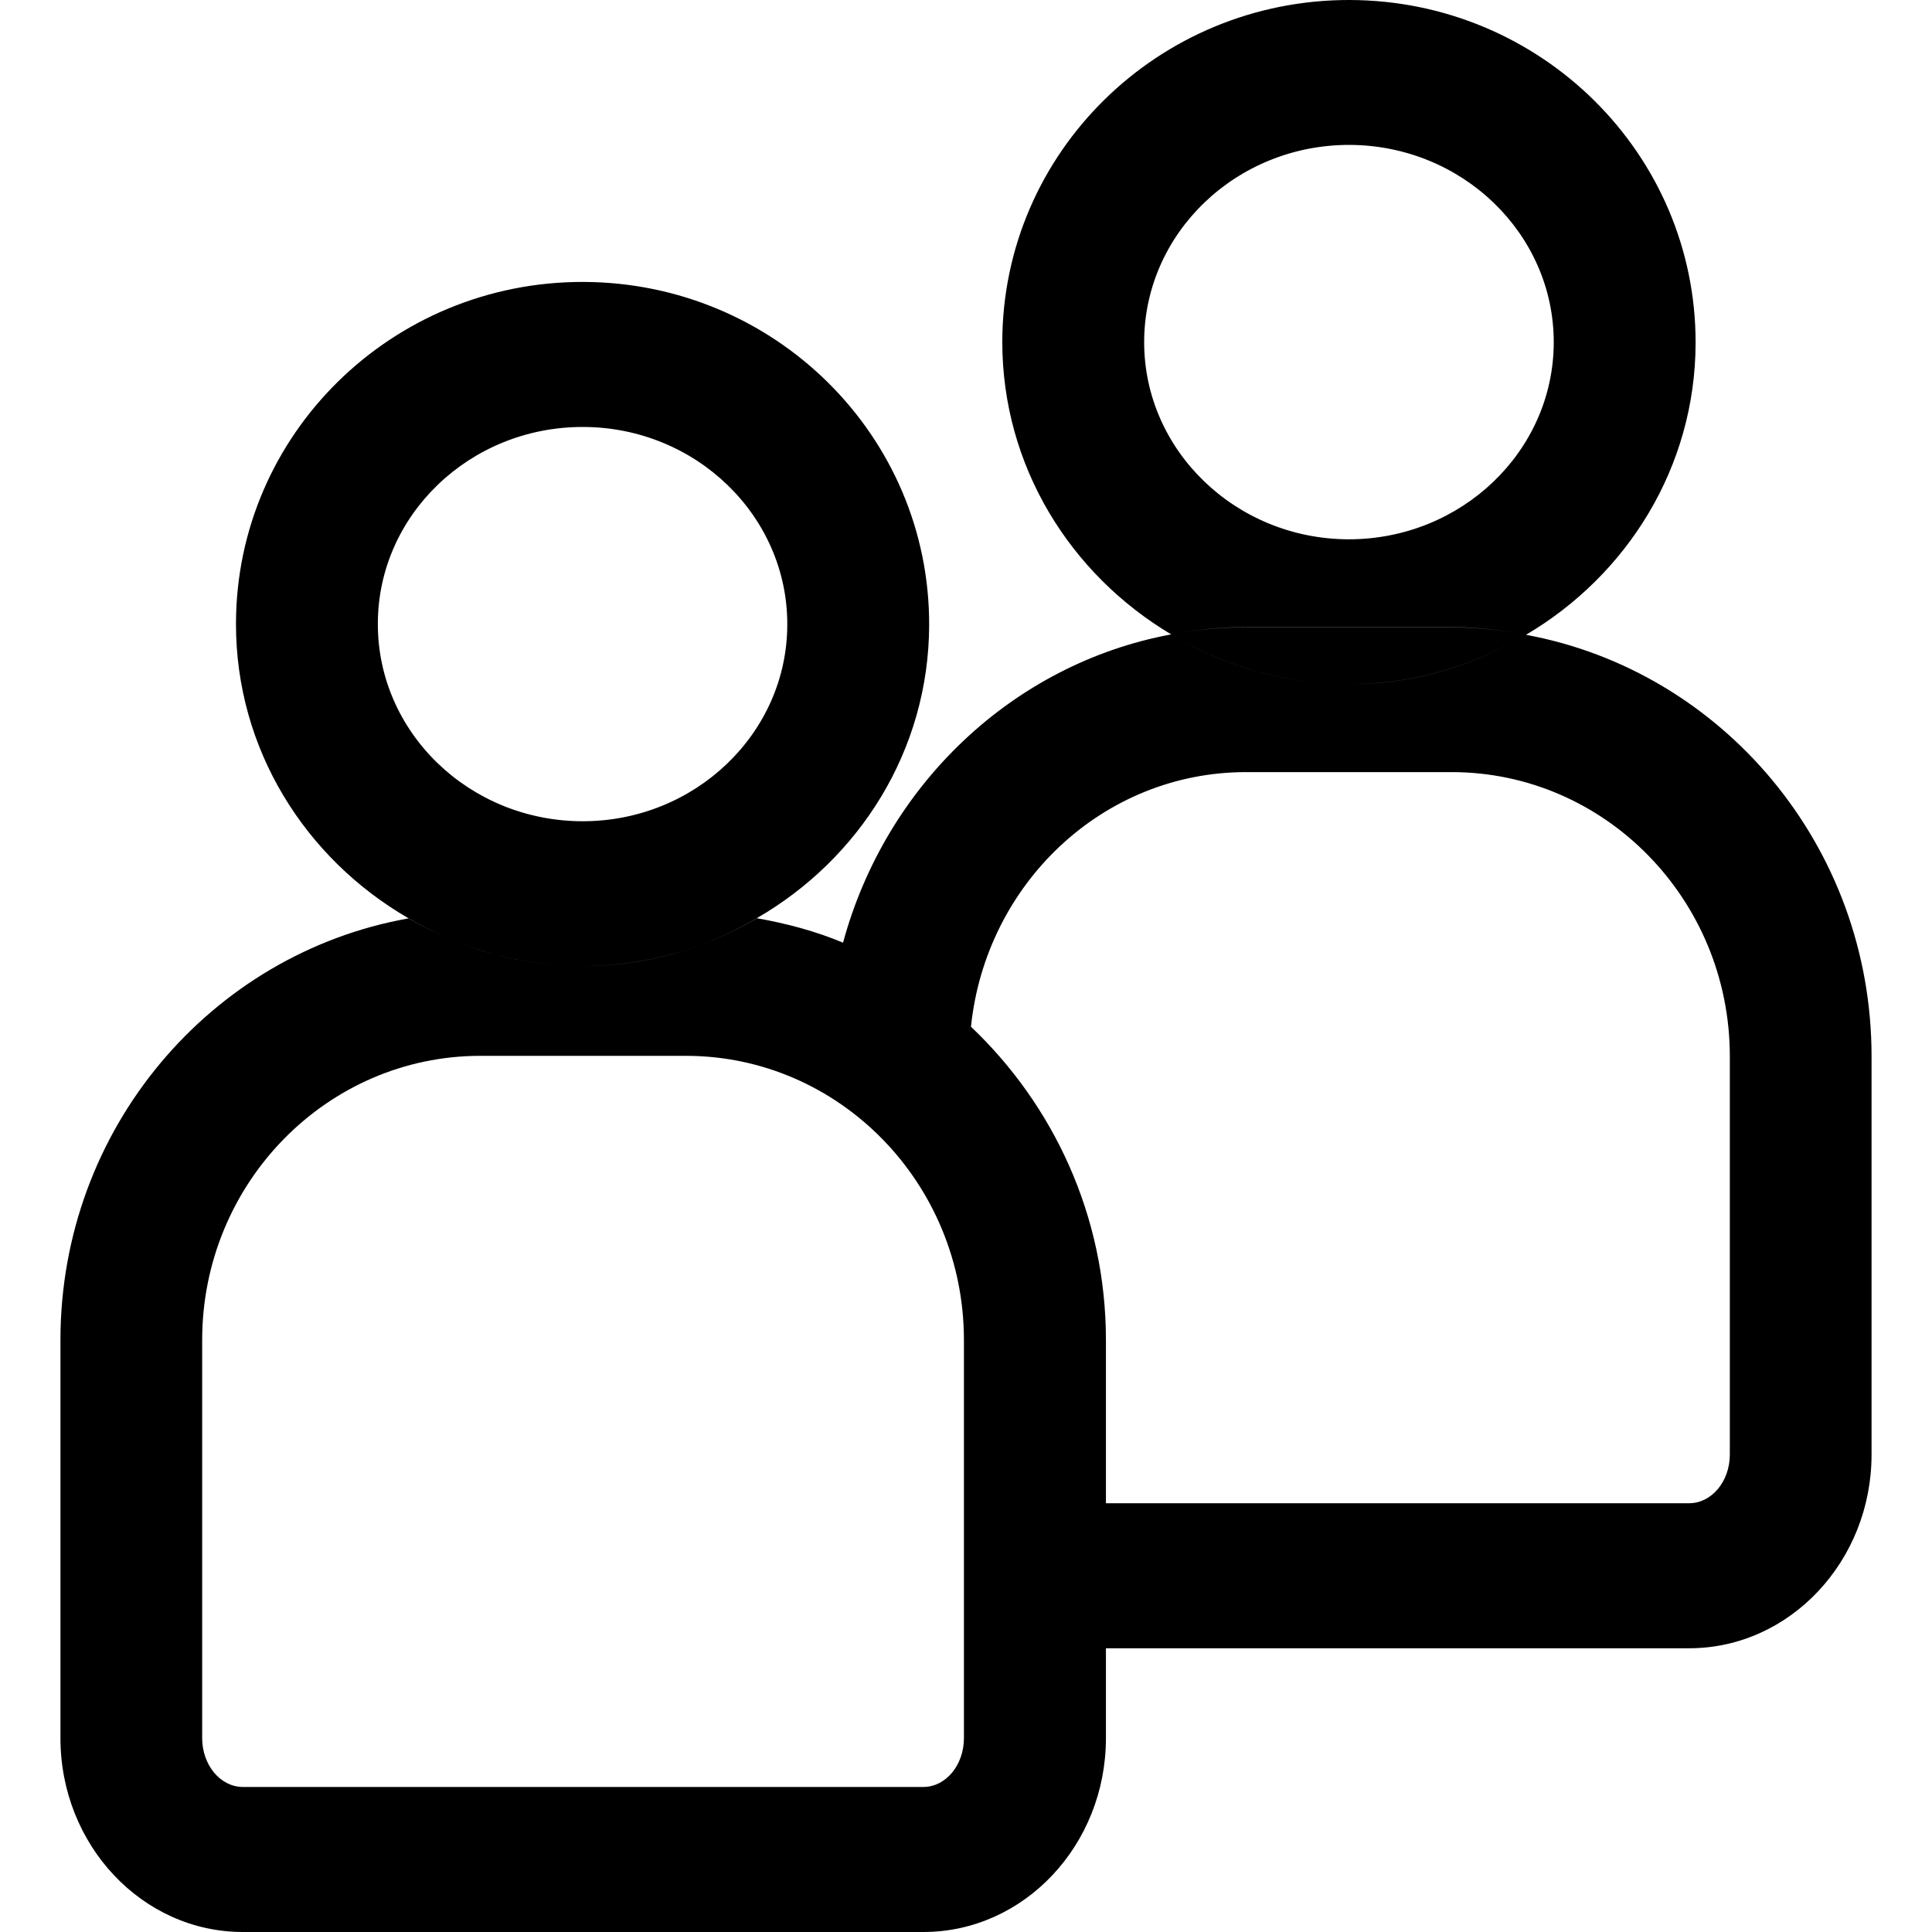 <?xml version="1.0" encoding="UTF-8"?>
<svg width="14px" height="14px" viewBox="0 0 14 14" version="1.1" xmlns="http://www.w3.org/2000/svg" xmlns:xlink="http://www.w3.org/1999/xlink">
    <title>type_group</title>
    <g id="ui_pc" stroke="none" stroke-width="1" fill="none" fill-rule="evenodd">
        <g id="ds_list_au" transform="translate(-345, -475)">
            <g id="type_group" transform="translate(345, 475)">
                <path d="M8.291,2.476 C8.293,1.688 8.96,1.049 9.778,1.05 C10.596,1.052 11.261,1.695 11.259,2.483 C11.257,3.27 10.59,3.909 9.772,3.908 C8.954,3.906 8.289,3.263 8.291,2.476 L8.291,2.476 Z M8.487,4.597 C8.864,4.82 9.299,4.957 9.769,4.958 C10.243,4.959 10.68,4.823 11.058,4.6 C12.479,4.862 13.562,6.129 13.562,7.655 L13.562,7.655 L13.562,10.54 C13.562,11.313 12.969,11.944 12.24,11.944 L12.24,11.944 L8.014,11.944 L8.014,12.595 C8.014,13.37 7.421,14 6.691,14 L6.691,14 L1.76,14 C1.031,14 0.438,13.37 0.438,12.595 L0.438,12.595 L0.438,9.711 C0.438,8.178 1.53,6.909 2.96,6.655 C3.331,6.868 3.756,7 4.216,7.001 C4.681,7.002 5.111,6.87 5.486,6.654 C5.701,6.692 5.911,6.748 6.109,6.831 C6.418,5.692 7.337,4.811 8.487,4.597 Z M9.781,1.11022302e-15 C11.167,0.004 12.289,1.116 12.287,2.485 C12.285,3.388 11.789,4.169 11.058,4.6 C10.883,4.568 10.704,4.544 10.52,4.544 L10.52,4.544 L9.029,4.544 C8.844,4.544 8.664,4.564 8.487,4.597 C7.756,4.162 7.262,3.378 7.263,2.474 C7.267,1.104 8.394,-0.003 9.781,1.11022302e-15 Z M12.535,10.54 C12.535,10.735 12.403,10.893 12.24,10.893 C12.239,10.893 12.238,10.893 12.238,10.893 C12.237,10.893 12.237,10.893 12.236,10.893 L8.014,10.893 L8.014,9.711 C8.014,8.812 7.634,8.008 7.036,7.44 C7.143,6.406 7.99,5.595 9.03,5.595 L10.519,5.595 C11.631,5.595 12.535,6.519 12.535,7.655 L12.535,10.54 Z M6.985,12.595 C6.985,12.79 6.854,12.949 6.691,12.949 C6.69,12.949 6.689,12.95 6.689,12.95 C6.688,12.95 6.687,12.949 6.687,12.949 L1.76,12.949 C1.597,12.949 1.465,12.79 1.465,12.595 L1.465,9.711 C1.465,8.574 2.369,7.651 3.481,7.651 L4.97,7.651 C6.082,7.651 6.985,8.574 6.985,9.711 L6.985,12.595 Z M2.738,4.519 C2.739,3.731 3.407,3.092 4.225,3.094 C5.042,3.095 5.707,3.738 5.705,4.526 C5.704,5.314 5.036,5.953 4.219,5.951 C3.4,5.949 2.736,5.307 2.738,4.519 L2.738,4.519 Z M4.227,2.043 C5.614,2.047 6.736,3.158 6.733,4.528 C6.731,5.438 6.227,6.224 5.485,6.653 C5.462,6.649 5.438,6.645 5.415,6.641 L5.486,6.653 C5.111,6.87 4.681,7.003 4.216,7.001 C3.756,7 3.331,6.869 2.96,6.654 L2.96,6.654 L3.131,6.627 L3.131,6.627 L2.96,6.654 C2.214,6.223 1.708,5.431 1.71,4.517 C1.713,3.147 2.84,2.04 4.227,2.043 Z M10.52,4.545 C10.704,4.545 10.883,4.568 11.058,4.6 C10.681,4.823 10.242,4.96 9.769,4.958 C9.298,4.957 8.863,4.82 8.487,4.597 C8.664,4.564 8.844,4.545 9.029,4.545 L9.029,4.545 Z" id="icon/table_group" fill="#000000"></path>
            </g>
        </g>
    </g>
</svg>